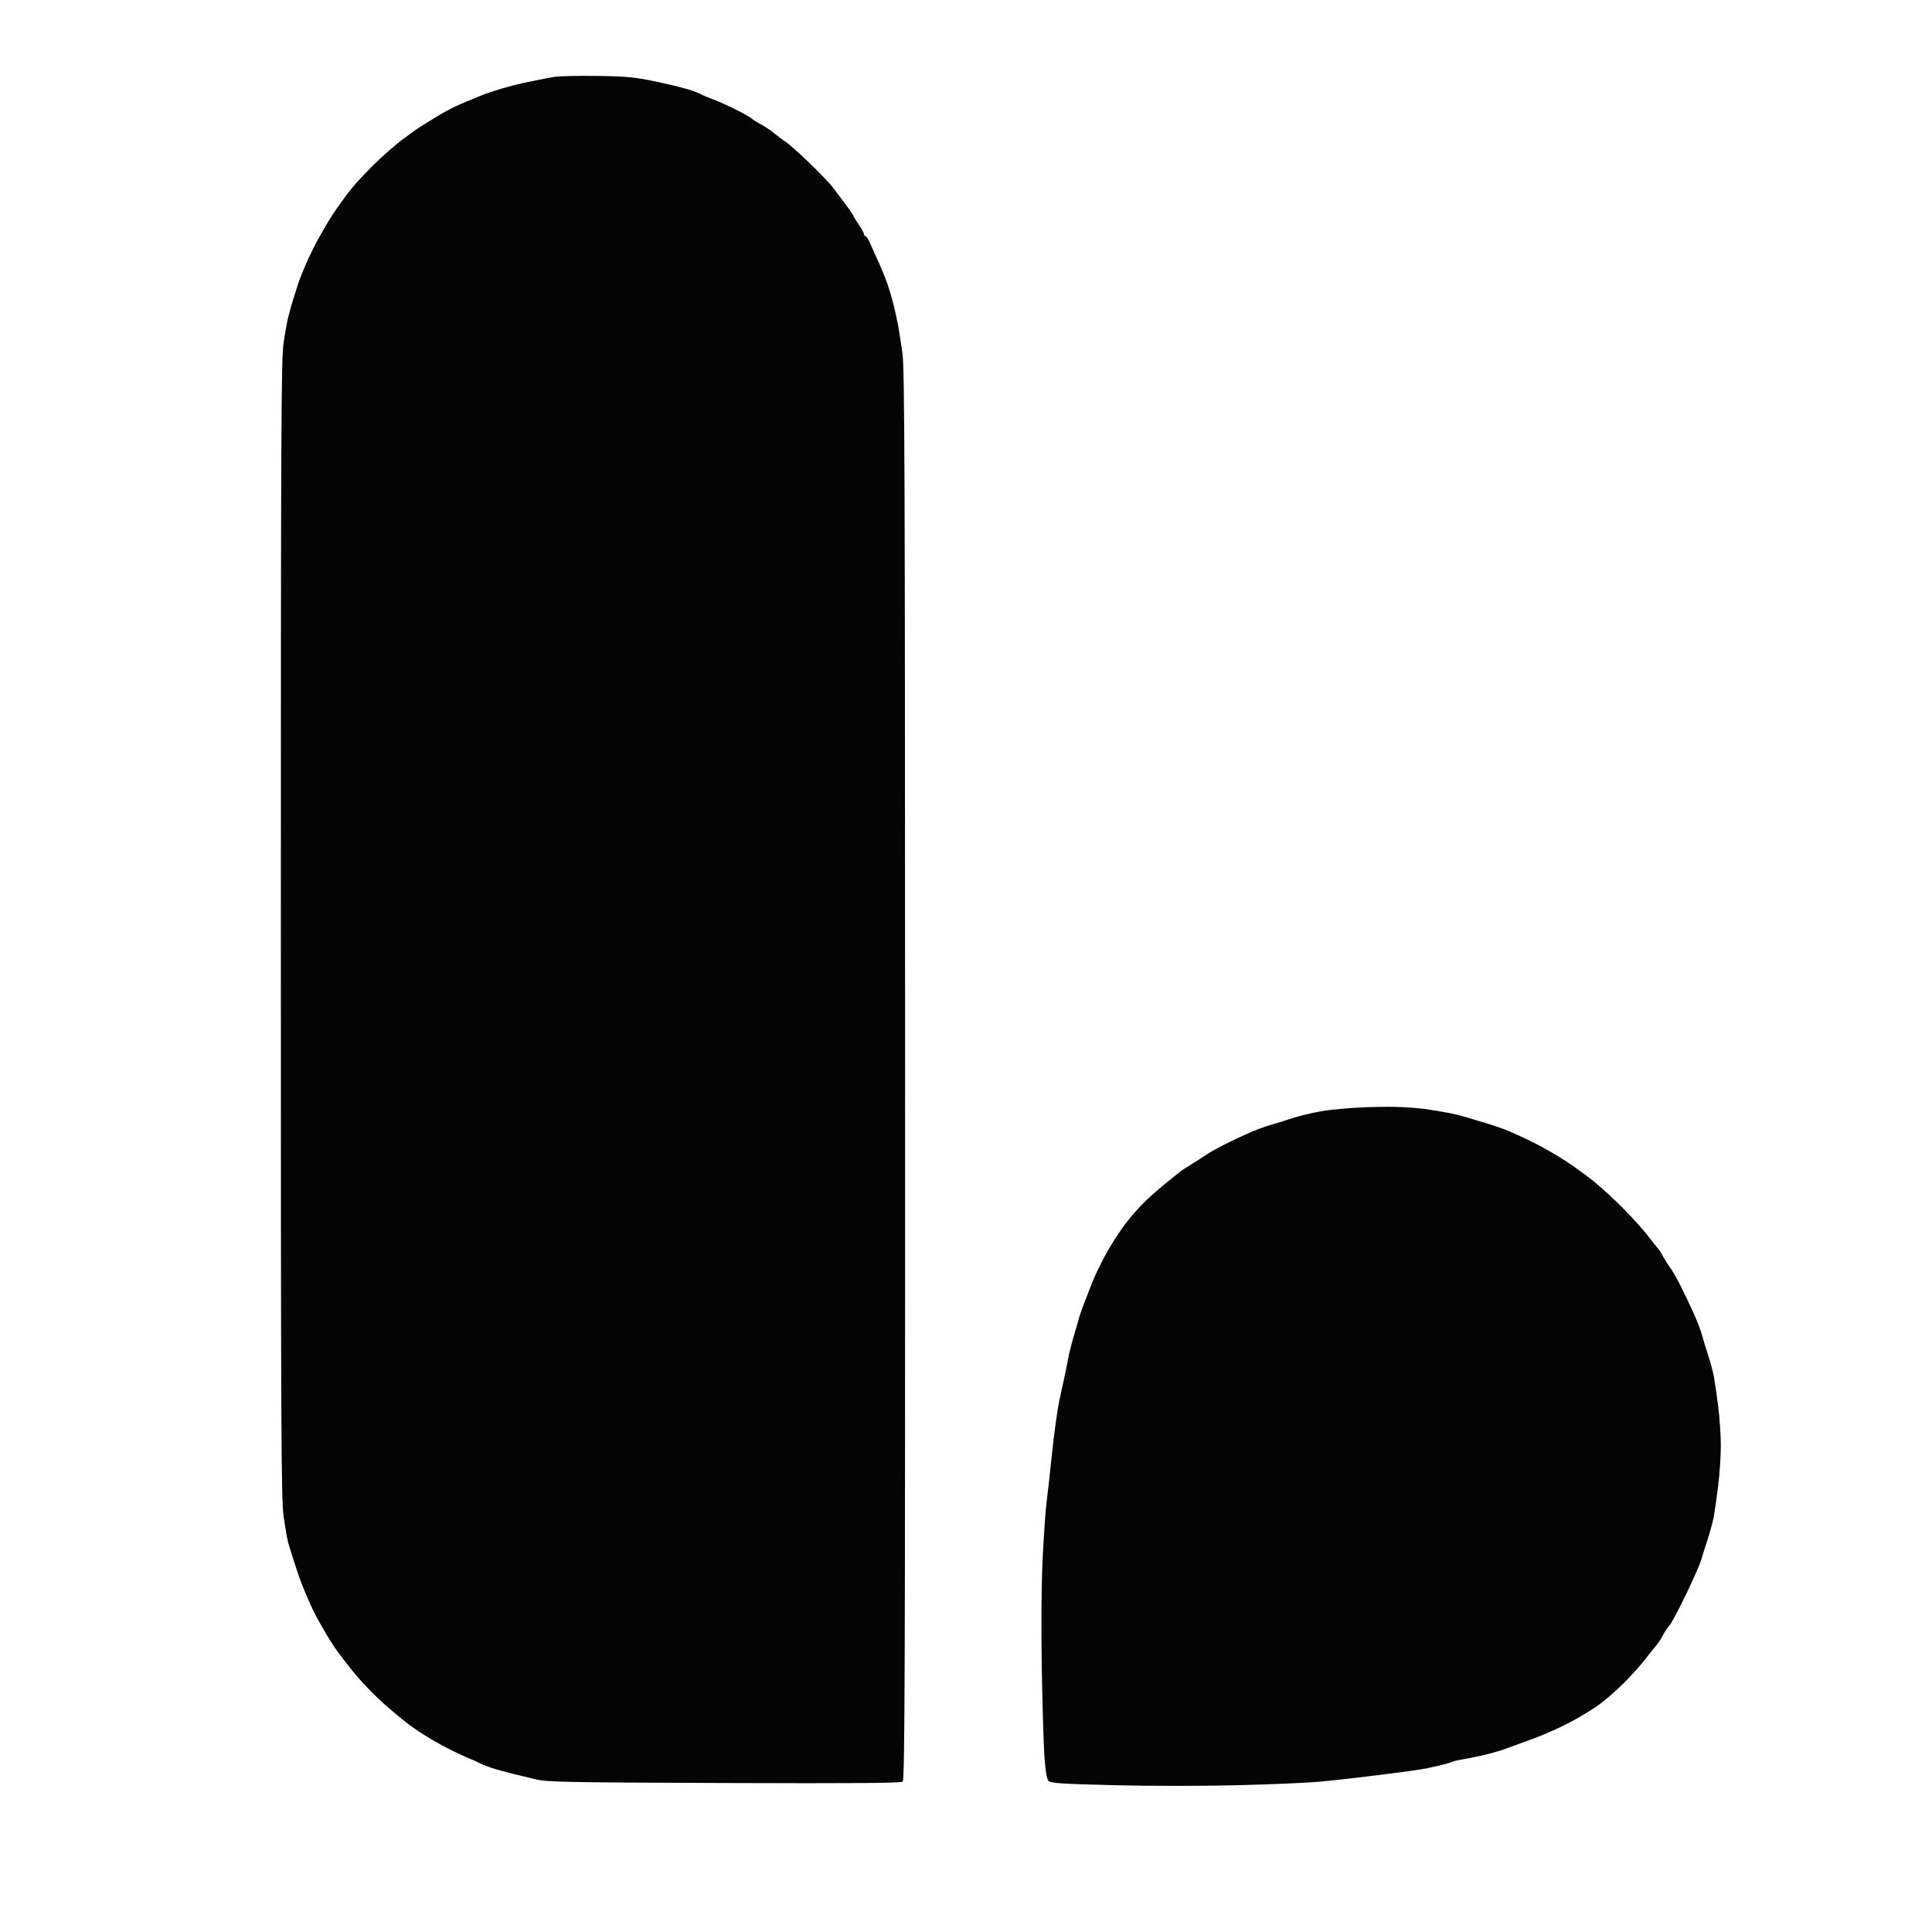 <svg xmlns="http://www.w3.org/2000/svg" width="1080" height="1080" viewBox="0 0 1080 1080" version="1.1"><path d="M 310 42.975 C 306.975 43.436, 298.875 45.028, 292 46.514 C 285.125 48, 275 50.999, 269.500 53.179 C 264 55.358, 257.025 58.325, 254 59.772 C 250.975 61.218, 246.250 63.826, 243.500 65.566 C 240.750 67.306, 237.083 69.578, 235.351 70.615 C 233.619 71.652, 228.894 75.010, 224.851 78.078 C 220.808 81.145, 213.870 87.220, 209.433 91.578 C 204.996 95.935, 199.371 101.921, 196.933 104.880 C 194.495 107.839, 189.875 114.139, 186.667 118.880 C 183.460 123.621, 178.232 132.675, 175.051 139 C 171.870 145.325, 168.039 154.325, 166.537 159 C 165.036 163.675, 163.426 168.850, 162.960 170.500 C 162.494 172.150, 161.640 175.300, 161.062 177.500 C 160.484 179.700, 159.333 186.191, 158.505 191.924 C 157.190 201.033, 157 242.359, 157 519.500 C 157 798.860, 157.182 837.954, 158.531 847.576 C 159.373 853.584, 160.543 860.300, 161.130 862.500 C 161.717 864.700, 164.146 872.350, 166.527 879.500 C 168.908 886.650, 173.548 897.537, 176.838 903.694 C 180.128 909.851, 184.971 917.951, 187.600 921.694 C 190.230 925.437, 195.550 932.279, 199.424 936.897 C 203.297 941.516, 210.374 948.716, 215.150 952.897 C 219.926 957.079, 226.008 962.122, 228.667 964.105 C 231.325 966.088, 236.425 969.473, 240 971.628 C 243.575 973.783, 249.650 977.079, 253.500 978.952 C 257.350 980.826, 261.625 982.783, 263 983.301 C 264.375 983.819, 266.657 984.842, 268.072 985.573 C 269.487 986.305, 272.637 987.556, 275.072 988.355 C 277.507 989.153, 282.425 990.513, 286 991.376 C 289.575 992.240, 295.650 993.716, 299.500 994.656 C 305.806 996.195, 316.250 996.400, 404.853 996.719 C 478.429 996.985, 503.558 996.782, 504.603 995.915 C 505.795 994.925, 505.993 936.970, 505.952 601.128 C 505.912 266.075, 505.693 206.012, 504.480 197.500 C 503.697 192, 502.651 185.250, 502.157 182.500 C 501.663 179.750, 500.540 174.575, 499.663 171 C 498.786 167.425, 497.180 161.922, 496.095 158.771 C 495.010 155.620, 492.820 150.220, 491.228 146.771 C 489.637 143.322, 487.516 138.588, 486.516 136.250 C 485.515 133.912, 484.315 132, 483.848 132 C 483.382 132, 483 131.519, 483 130.930 C 483 130.342, 481.650 127.898, 480 125.500 C 478.350 123.102, 477 120.864, 477 120.527 C 477 120.190, 475.087 117.390, 472.750 114.304 C 470.413 111.218, 467.107 106.849, 465.405 104.596 C 463.703 102.343, 457.739 96.122, 452.151 90.770 C 446.563 85.419, 440.756 80.260, 439.246 79.306 C 437.736 78.352, 434.852 76.205, 432.838 74.536 C 430.823 72.866, 427.448 70.601, 425.338 69.502 C 423.227 68.404, 420.915 66.951, 420.201 66.275 C 419.486 65.598, 415.436 63.306, 411.201 61.182 C 406.965 59.057, 401.250 56.495, 398.500 55.487 C 395.750 54.480, 393.050 53.361, 392.500 53 C 391.950 52.639, 389.445 51.586, 386.934 50.660 C 384.423 49.733, 375.873 47.580, 367.934 45.874 C 355.214 43.141, 351.244 42.735, 334.500 42.455 C 324.050 42.281, 313.025 42.515, 310 42.975 M 759 619.167 C 752.675 619.534, 744.575 620.272, 741 620.807 C 737.425 621.342, 731.674 622.520, 728.220 623.425 C 724.766 624.330, 720.941 625.458, 719.720 625.931 C 718.499 626.404, 715.475 627.341, 713 628.013 C 710.525 628.685, 706.025 630.173, 703 631.321 C 699.975 632.468, 693.009 635.608, 687.520 638.299 C 682.031 640.990, 676.185 644.161, 674.528 645.346 C 672.872 646.531, 669.196 648.902, 666.359 650.616 C 663.523 652.330, 660.594 654.244, 659.851 654.868 C 659.108 655.493, 655.809 658.140, 652.519 660.752 C 649.229 663.363, 643.802 668.088, 640.458 671.252 C 637.115 674.415, 631.728 680.571, 628.488 684.932 C 625.248 689.293, 620.464 696.829, 617.857 701.680 C 615.249 706.531, 612.224 712.750, 611.135 715.500 C 610.046 718.250, 607.928 723.650, 606.430 727.500 C 604.931 731.350, 603.359 735.850, 602.935 737.500 C 602.511 739.150, 601.223 743.650, 600.073 747.500 C 598.922 751.350, 597.536 756.975, 596.994 760 C 596.452 763.025, 595.592 767.300, 595.085 769.500 C 594.577 771.700, 593.258 777.775, 592.153 783 C 591.049 788.225, 589.215 801.500, 588.079 812.500 C 586.942 823.500, 585.562 835.875, 585.013 840 C 584.464 844.125, 583.498 858.075, 582.867 871 C 582.145 885.800, 581.959 908.568, 582.365 932.500 C 582.720 953.400, 583.396 975.821, 583.866 982.325 C 584.453 990.434, 585.182 994.611, 586.187 995.615 C 587.383 996.812, 594.139 997.239, 623.076 997.947 C 643.216 998.440, 673.170 998.436, 692.500 997.938 C 711.200 997.456, 731.450 996.583, 737.500 995.999 C 743.550 995.415, 752.550 994.455, 757.500 993.865 C 762.450 993.274, 769.425 992.423, 773 991.972 C 776.575 991.521, 782.892 990.701, 787.037 990.149 C 791.183 989.597, 795.908 988.862, 797.537 988.516 C 799.167 988.170, 802.525 987.421, 805 986.851 C 807.475 986.281, 810.400 985.437, 811.500 984.975 C 812.600 984.514, 814.850 983.942, 816.500 983.704 C 818.150 983.466, 823.058 982.503, 827.408 981.563 C 831.757 980.623, 837.832 978.946, 840.908 977.836 C 843.983 976.726, 851.450 974, 857.500 971.778 C 863.550 969.556, 873.016 965.298, 878.535 962.316 C 884.055 959.334, 891.255 954.896, 894.535 952.455 C 897.816 950.014, 903.786 944.750, 907.802 940.758 C 911.818 936.766, 916.993 931.026, 919.302 928.002 C 921.611 924.979, 924.407 921.497, 925.516 920.265 C 926.624 919.034, 928.424 916.333, 929.516 914.263 C 930.607 912.193, 932.325 909.600, 933.334 908.500 C 934.342 907.400, 938.422 899.750, 942.400 891.500 C 946.379 883.250, 950.234 874.475, 950.968 872 C 951.702 869.525, 953.399 864.125, 954.740 860 C 956.081 855.875, 957.580 850.250, 958.072 847.500 C 958.565 844.750, 959.646 837.100, 960.475 830.500 C 961.304 823.900, 961.972 813.775, 961.960 808 C 961.948 802.225, 961.275 792.325, 960.465 786 C 959.654 779.675, 958.575 772.250, 958.066 769.500 C 957.557 766.750, 956.173 761.575, 954.990 758 C 953.808 754.425, 952.234 749.241, 951.493 746.481 C 950.752 743.720, 948.499 737.870, 946.486 733.481 C 944.473 729.091, 941.244 722.350, 939.311 718.500 C 937.377 714.650, 934.783 710.150, 933.546 708.500 C 932.309 706.850, 930.565 704.080, 929.672 702.345 C 928.778 700.609, 927.474 698.584, 926.773 697.845 C 926.073 697.105, 923.534 693.914, 921.131 690.753 C 918.728 687.593, 912.653 680.840, 907.631 675.748 C 902.609 670.656, 895.050 663.707, 890.834 660.305 C 886.618 656.903, 879.193 651.555, 874.334 648.420 C 869.475 645.286, 861.225 640.625, 856 638.064 C 850.775 635.503, 844.025 632.468, 841 631.321 C 837.975 630.173, 833.475 628.660, 831 627.959 C 828.525 627.257, 824.025 625.900, 821 624.943 C 817.975 623.986, 813.025 622.731, 810 622.155 C 806.975 621.578, 801.350 620.636, 797.500 620.062 C 793.650 619.487, 786 618.901, 780.500 618.759 C 775 618.616, 765.325 618.800, 759 619.167" stroke="none" fill="#040404" fill-rule="evenodd"/></svg>
